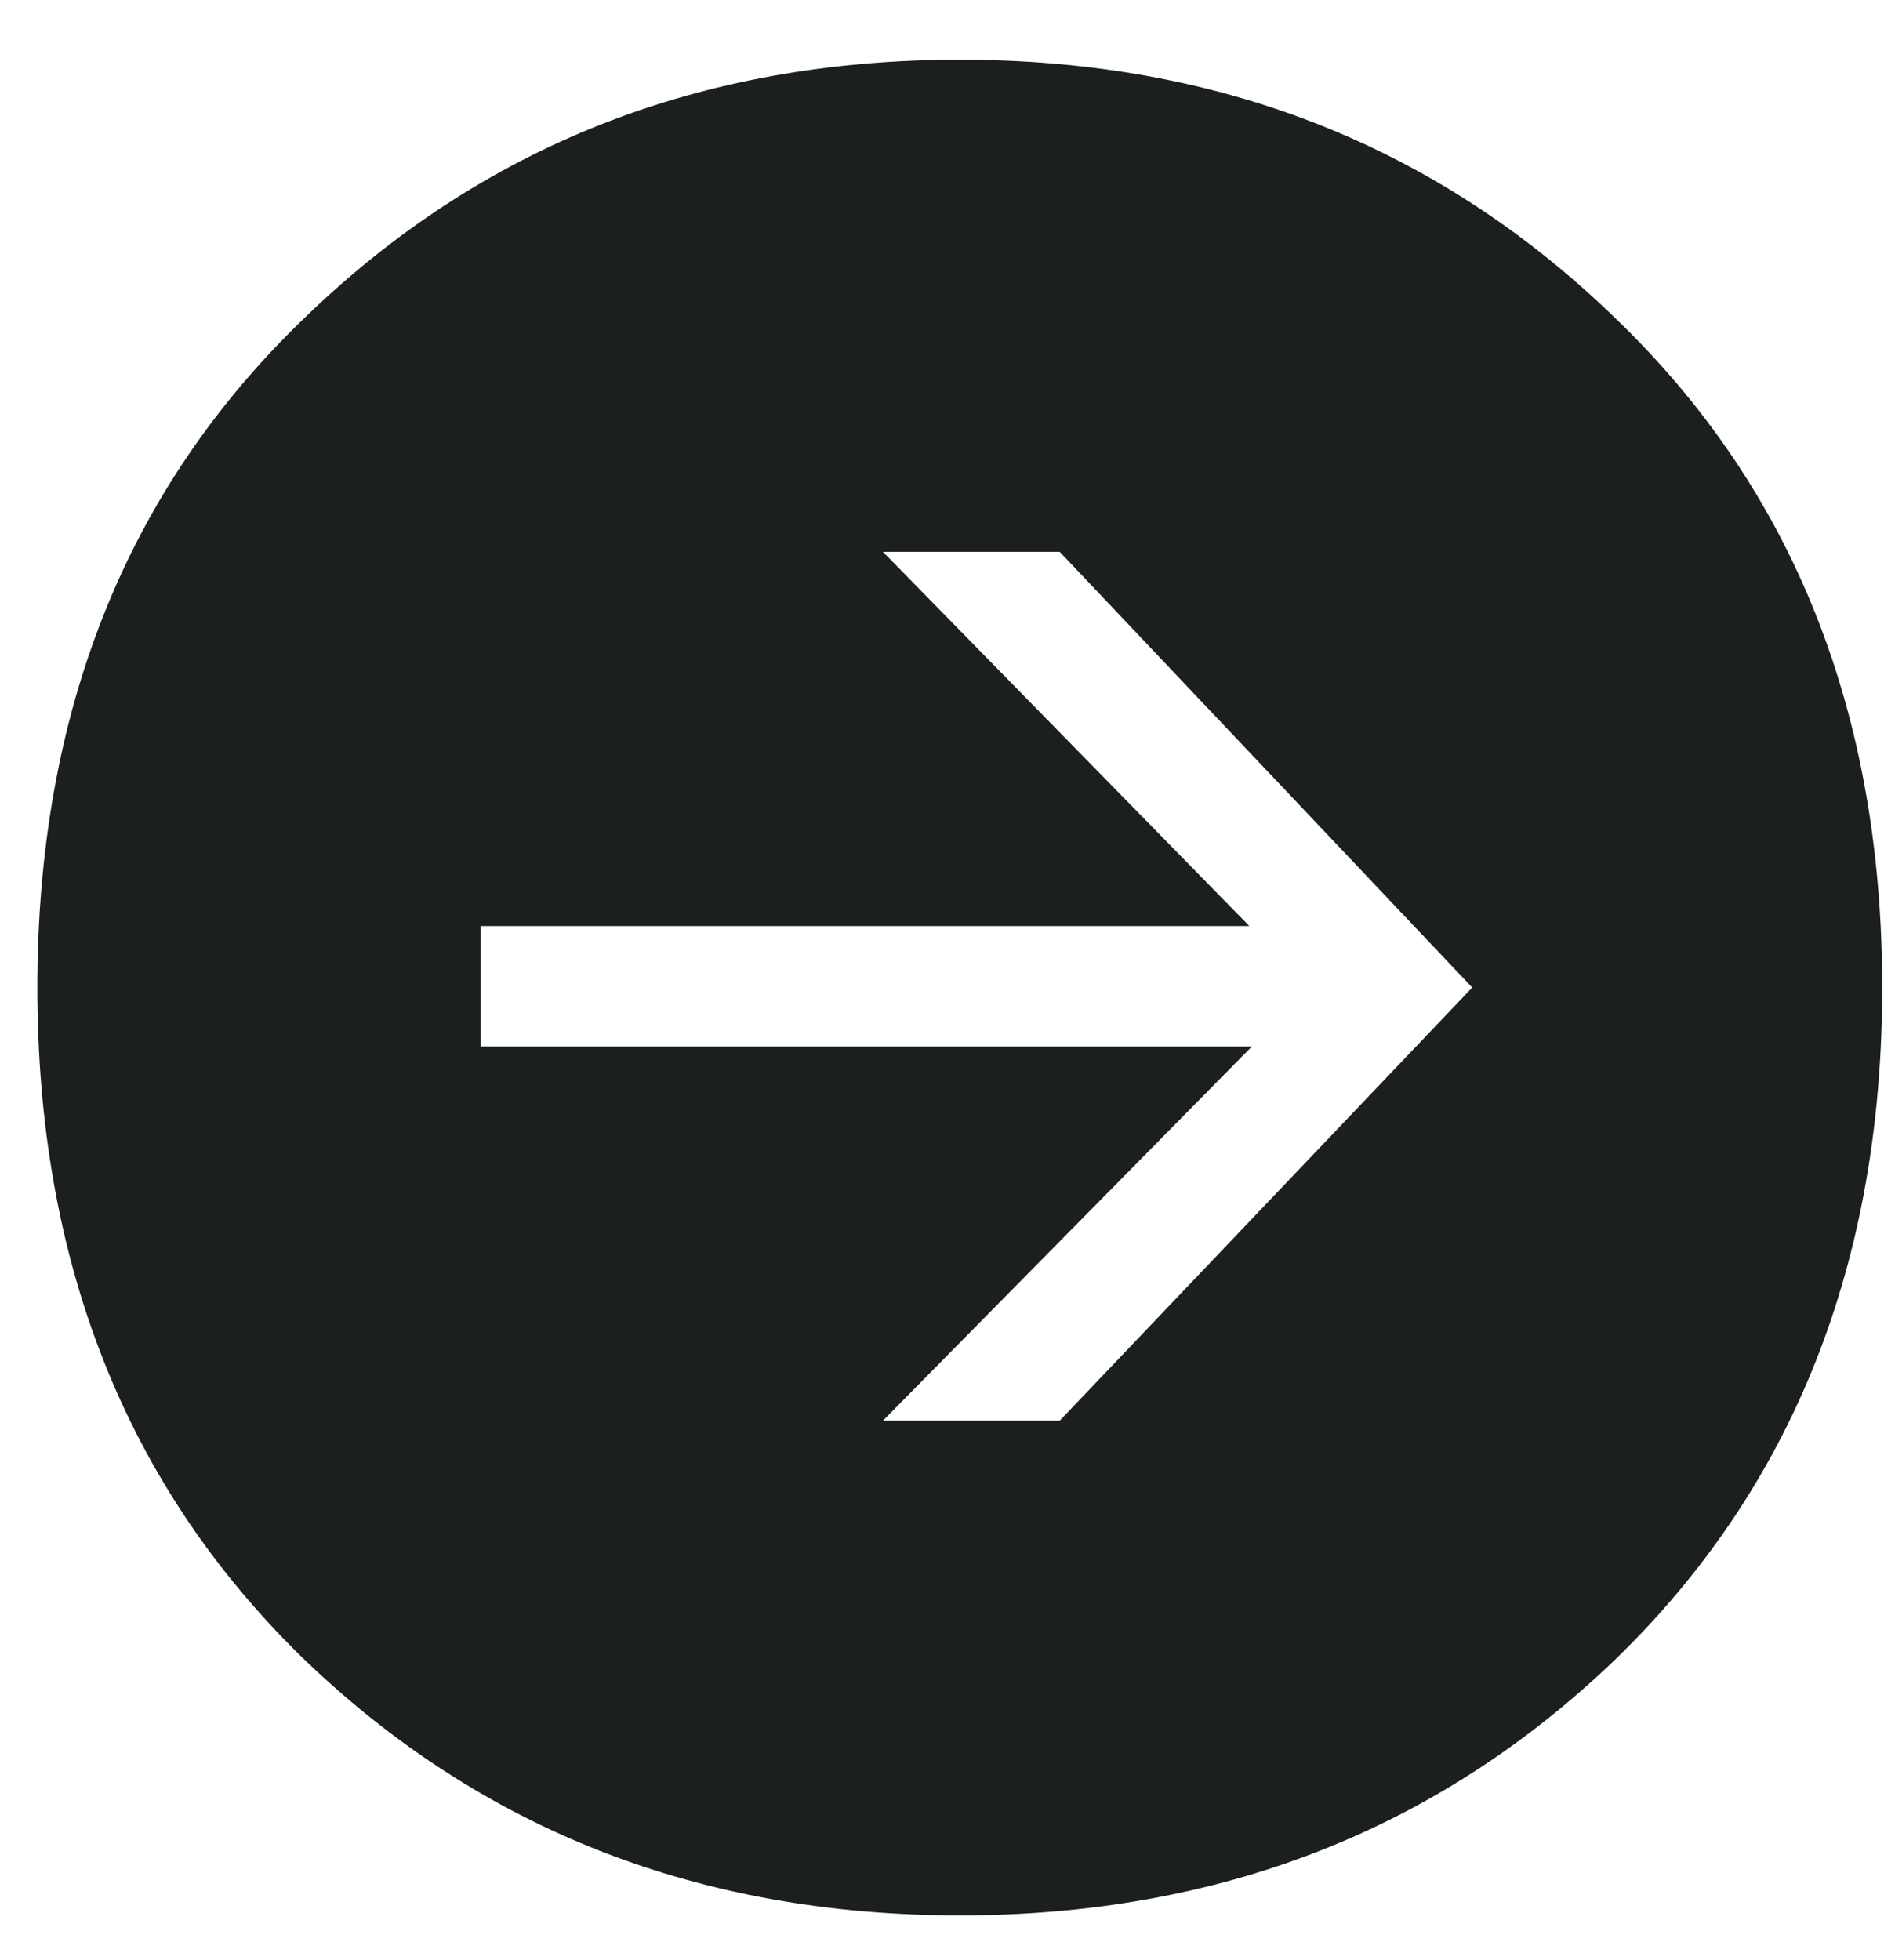 <svg width="25" height="26" viewBox="0 0 25 26" fill="none" xmlns="http://www.w3.org/2000/svg">
<path d="M21.44 22.008C19.083 24.275 16.181 25.408 12.736 25.408C9.291 25.408 6.389 24.275 4.032 22.008C1.675 19.719 0.496 16.749 0.496 13.1C0.496 9.451 1.675 6.493 4.032 4.226C6.389 1.937 9.291 0.792 12.736 0.792C16.181 0.792 19.083 1.937 21.44 4.226C23.797 6.493 24.976 9.451 24.976 13.1C24.976 16.749 23.797 19.719 21.44 22.008ZM6.378 13.882H16.612L11.716 18.846H14.062L19.536 13.1L14.062 7.32H11.716L16.578 12.284H6.378V13.882Z" fill="#1B1F20"/>
</svg>
